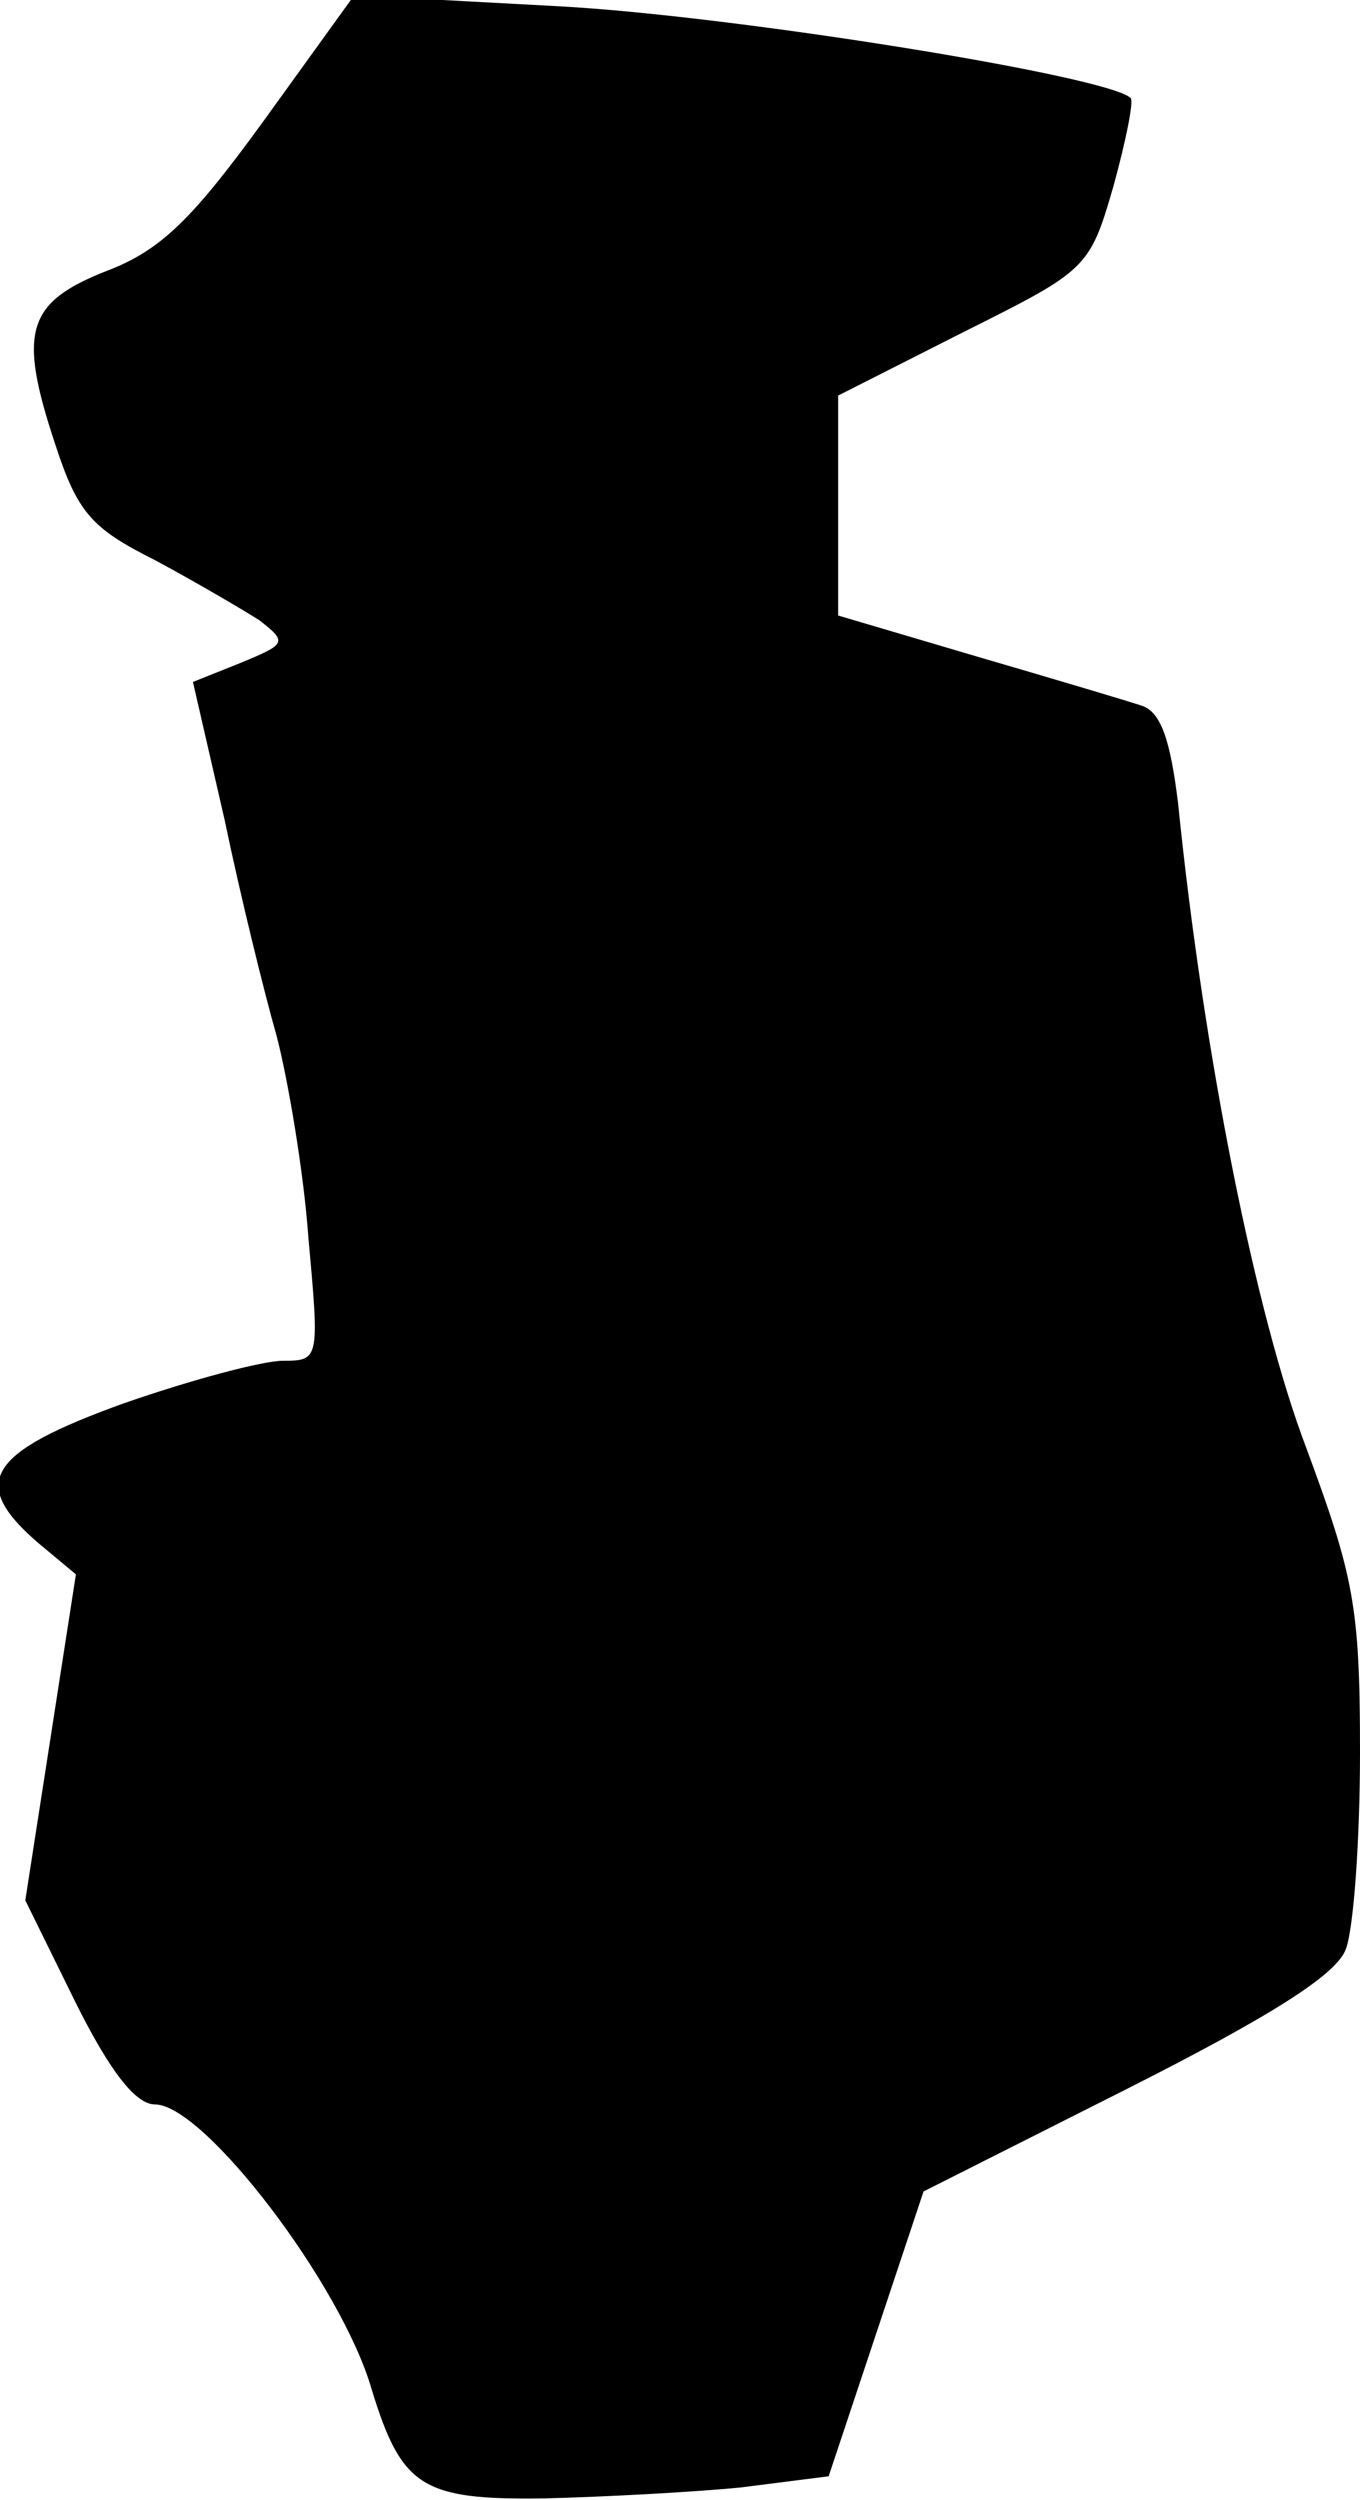 <?xml version="1.0" standalone="no"?>
<!DOCTYPE svg PUBLIC "-//W3C//DTD SVG 20010904//EN"
 "http://www.w3.org/TR/2001/REC-SVG-20010904/DTD/svg10.dtd">
<svg version="1.0" xmlns="http://www.w3.org/2000/svg"
 width="86pt" height="158pt" viewBox="0 0 86 158"
 preserveAspectRatio="xMidYMid meet">
<g transform="translate(0,158) scale(0.1,-0.1)"
fill="#000000" stroke="none">
<path fill="#000000" stroke="none" d="M167 1504 c-45 -62 -65 -82 -99 -95
-51 -20 -57 -38 -33 -110 14 -43 23 -53 63 -73 26 -14 55 -31 66 -38 18 -14
17 -15 -12 -27 l-30 -12 20 -87 c10 -48 25 -109 33 -137 7 -27 17 -85 20 -127
7 -77 7 -78 -16 -78 -13 0 -58 -12 -101 -27 -86 -31 -98 -50 -54 -88 l24 -20
-16 -103 -16 -103 32 -65 c22 -44 38 -64 50 -64 31 0 118 -114 137 -180 19
-62 32 -70 109 -69 39 1 95 4 125 7 l55 7 30 90 30 90 129 65 c91 46 132 72
138 88 5 13 9 69 9 125 0 92 -4 111 -34 192 -32 84 -65 249 -81 407 -5 41 -11
58 -23 62 -9 3 -56 17 -104 31 l-88 26 0 69 0 70 79 40 c78 39 80 40 95 92 8
29 13 54 11 56 -14 14 -251 52 -361 58 l-130 7 -57 -79z"/>
</g>
</svg>
